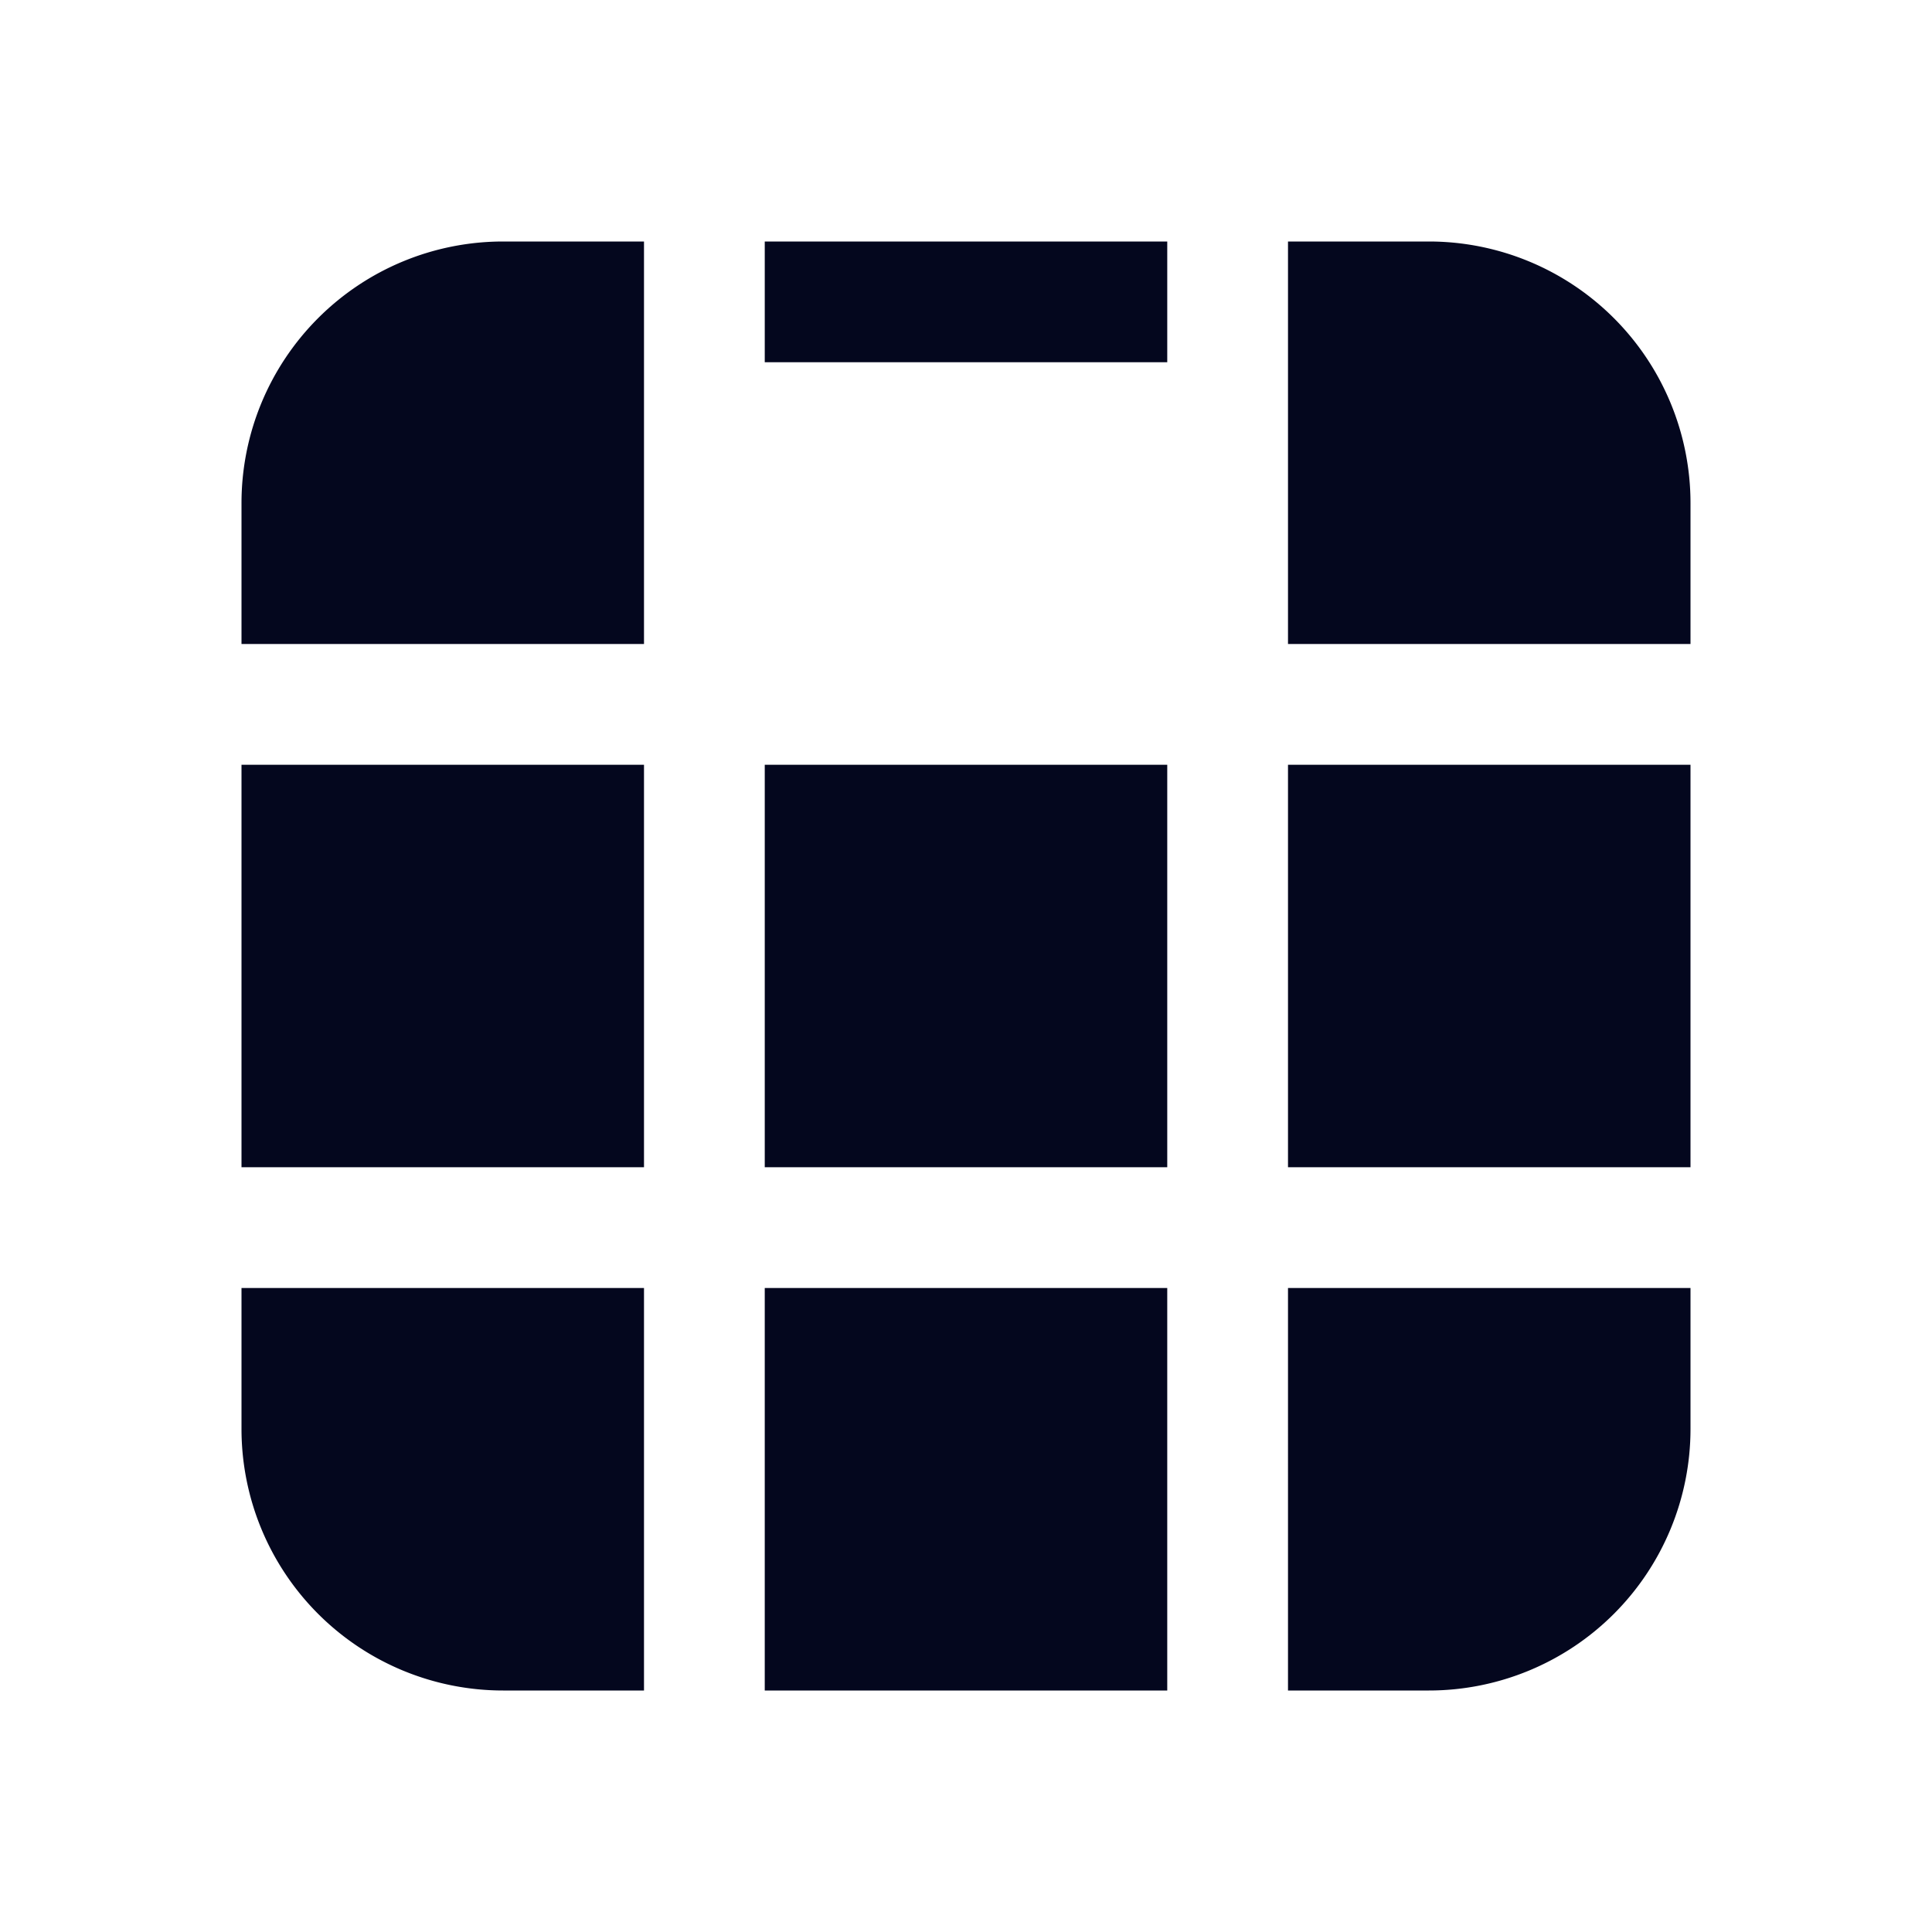 <svg xmlns="http://www.w3.org/2000/svg" width="24" height="24" fill="none"><path fill="#04071E" d="M9.5 21h5v-5h-5zm6.5 0h1.75A3.25 3.25 0 0 0 21 17.75V16h-5zm5-6.5v-5h-5v5zM21 8V6.25A3.25 3.25 0 0 0 17.75 3H16v5zm-6.5-5h-5v1.5h5zM8 3H6.25A3.25 3.25 0 0 0 3 6.25V8h5zM3 9.5v5h5v-5zM3 16v1.75A3.25 3.25 0 0 0 6.25 21H8v-5zm11.5-6.5v5h-5v-5z"/></svg>